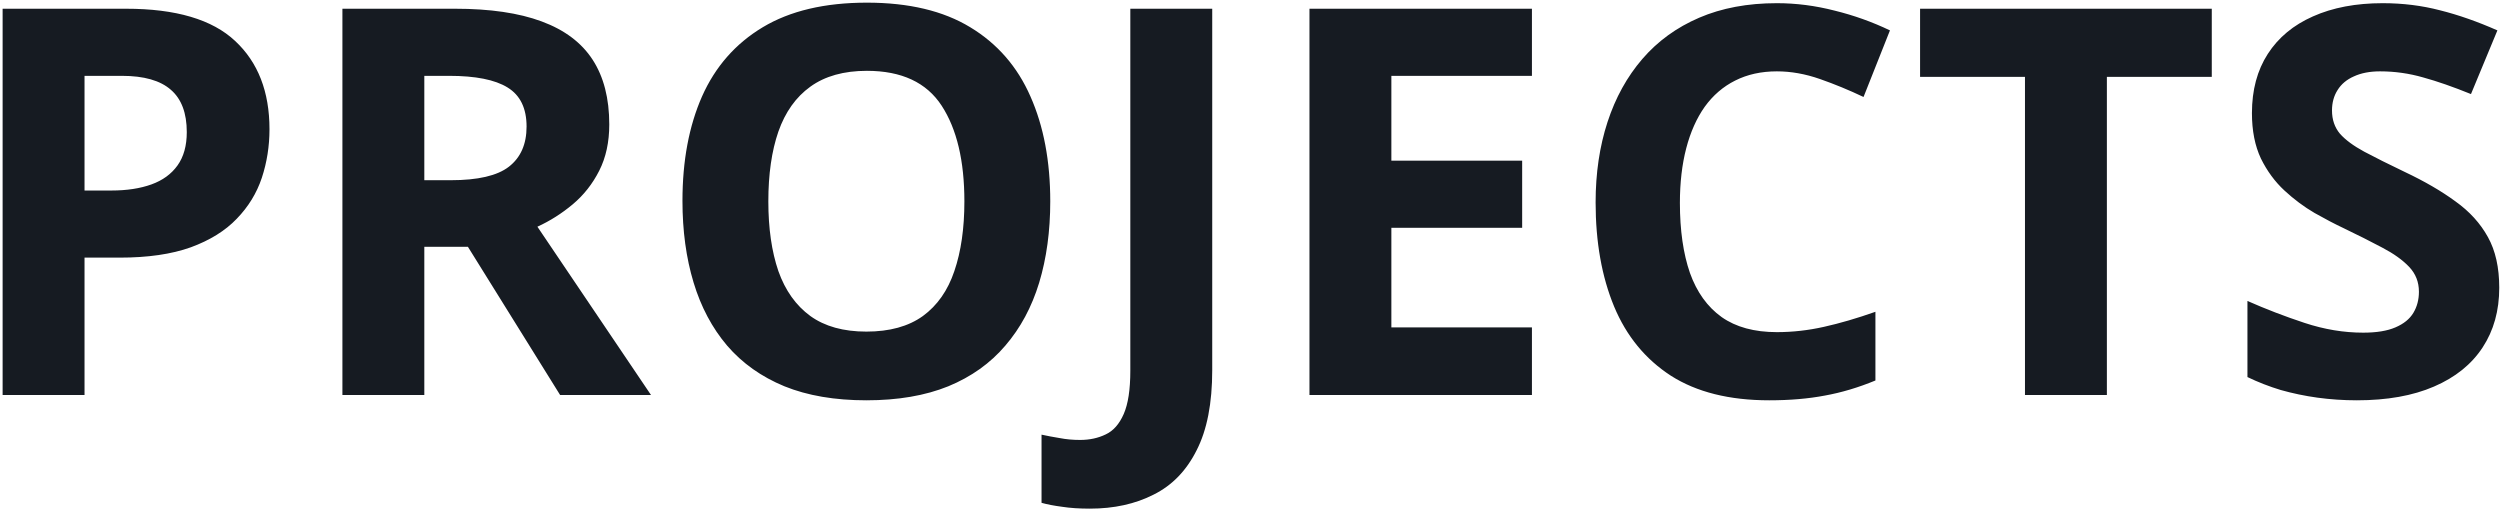 <svg width="924" height="188" viewBox="0 0 924 188" fill="none" xmlns="http://www.w3.org/2000/svg">
<path d="M46.574 3.227C64.999 3.227 78.443 7.198 86.906 15.141C95.37 23.018 99.602 33.891 99.602 47.758C99.602 54.008 98.658 59.997 96.769 65.727C94.882 71.391 91.789 76.436 87.492 80.863C83.26 85.29 77.596 88.806 70.5 91.41C63.404 93.949 54.647 95.219 44.23 95.219H31.242V146H0.969V3.227H46.574ZM45.012 28.031H31.242V70.414H41.203C46.867 70.414 51.783 69.665 55.949 68.168C60.116 66.671 63.339 64.327 65.617 61.137C67.896 57.947 69.035 53.845 69.035 48.832C69.035 41.801 67.082 36.592 63.176 33.207C59.27 29.756 53.215 28.031 45.012 28.031ZM168.156 3.227C181.112 3.227 191.789 4.789 200.188 7.914C208.651 11.039 214.934 15.759 219.035 22.074C223.137 28.389 225.188 36.365 225.188 46C225.188 52.51 223.951 58.207 221.477 63.09C219.003 67.973 215.747 72.107 211.711 75.492C207.674 78.878 203.312 81.644 198.625 83.793L240.617 146H207.023L172.941 91.215H156.828V146H126.555V3.227H168.156ZM166.008 28.031H156.828V66.606H166.594C176.62 66.606 183.781 64.945 188.078 61.625C192.44 58.24 194.621 53.292 194.621 46.781C194.621 40.01 192.277 35.193 187.59 32.328C182.967 29.463 175.773 28.031 166.008 28.031ZM388.176 74.418C388.176 85.421 386.809 95.447 384.074 104.496C381.34 113.48 377.173 121.228 371.574 127.738C366.04 134.249 359.009 139.262 350.48 142.777C341.952 146.228 331.861 147.953 320.207 147.953C308.553 147.953 298.462 146.228 289.934 142.777C281.405 139.262 274.341 134.249 268.742 127.738C263.208 121.228 259.074 113.448 256.34 104.398C253.605 95.349 252.238 85.29 252.238 74.223C252.238 59.444 254.647 46.586 259.465 35.648C264.348 24.646 271.835 16.117 281.926 10.062C292.017 4.008 304.842 0.98 320.402 0.98C335.897 0.98 348.625 4.008 358.586 10.062C368.612 16.117 376.034 24.646 380.852 35.648C385.734 46.651 388.176 59.574 388.176 74.418ZM283.977 74.418C283.977 84.379 285.214 92.973 287.688 100.199C290.227 107.361 294.165 112.895 299.504 116.801C304.842 120.642 311.743 122.562 320.207 122.562C328.801 122.562 335.767 120.642 341.105 116.801C346.444 112.895 350.318 107.361 352.727 100.199C355.201 92.973 356.438 84.379 356.438 74.418C356.438 59.444 353.638 47.66 348.039 39.066C342.44 30.473 333.228 26.176 320.402 26.176C311.874 26.176 304.908 28.129 299.504 32.035C294.165 35.876 290.227 41.41 287.688 48.637C285.214 55.798 283.977 64.392 283.977 74.418ZM402.824 187.992C398.918 187.992 395.5 187.764 392.57 187.309C389.576 186.918 387.036 186.43 384.953 185.844V160.648C387.036 161.104 389.283 161.527 391.691 161.918C394.035 162.374 396.542 162.602 399.211 162.602C402.727 162.602 405.884 161.918 408.684 160.551C411.483 159.249 413.697 156.742 415.324 153.031C416.952 149.32 417.766 143.982 417.766 137.016V3.227H448.039V136.82C448.039 149.06 446.118 158.923 442.277 166.41C438.501 173.962 433.195 179.431 426.359 182.816C419.589 186.267 411.743 187.992 402.824 187.992ZM566.203 146H483.977V3.227H566.203V28.031H514.25V59.379H562.59V84.184H514.25V121H566.203V146ZM656.73 26.371C650.936 26.371 645.793 27.51 641.301 29.789C636.874 32.003 633.13 35.225 630.07 39.457C627.076 43.689 624.797 48.8 623.234 54.789C621.672 60.779 620.891 67.517 620.891 75.004C620.891 85.095 622.128 93.721 624.602 100.883C627.141 107.979 631.047 113.415 636.32 117.191C641.594 120.902 648.397 122.758 656.73 122.758C662.525 122.758 668.319 122.107 674.113 120.805C679.973 119.503 686.32 117.647 693.156 115.238V140.629C686.841 143.233 680.624 145.089 674.504 146.195C668.384 147.367 661.516 147.953 653.898 147.953C639.185 147.953 627.076 144.926 617.57 138.871C608.13 132.751 601.132 124.223 596.574 113.285C592.017 102.283 589.738 89.457 589.738 74.809C589.738 64.001 591.203 54.105 594.133 45.121C597.062 36.137 601.359 28.357 607.023 21.781C612.688 15.206 619.686 10.128 628.02 6.547C636.353 2.966 645.923 1.176 656.73 1.176C663.827 1.176 670.923 2.087 678.02 3.91C685.181 5.668 692.017 8.109 698.527 11.234L688.762 35.844C683.423 33.305 678.052 31.091 672.648 29.203C667.245 27.315 661.939 26.371 656.73 26.371ZM778.703 146H748.43V28.422H709.66V3.227H817.473V28.422H778.703V146ZM923.723 106.352C923.723 114.815 921.672 122.172 917.57 128.422C913.469 134.672 907.479 139.49 899.602 142.875C891.789 146.26 882.284 147.953 871.086 147.953C866.138 147.953 861.288 147.628 856.535 146.977C851.848 146.326 847.323 145.382 842.961 144.145C838.664 142.842 834.562 141.247 830.656 139.359V111.234C837.427 114.229 844.458 116.931 851.75 119.34C859.042 121.749 866.268 122.953 873.43 122.953C878.378 122.953 882.349 122.302 885.344 121C888.404 119.698 890.617 117.908 891.984 115.629C893.352 113.35 894.035 110.746 894.035 107.816C894.035 104.236 892.831 101.176 890.422 98.637C888.013 96.098 884.693 93.721 880.461 91.508C876.294 89.294 871.574 86.918 866.301 84.379C862.98 82.816 859.367 80.928 855.461 78.715C851.555 76.436 847.844 73.669 844.328 70.414C840.812 67.159 837.915 63.22 835.637 58.598C833.423 53.91 832.316 48.311 832.316 41.801C832.316 33.272 834.27 25.98 838.176 19.926C842.082 13.871 847.648 9.249 854.875 6.059C862.167 2.803 870.76 1.176 880.656 1.176C888.078 1.176 895.142 2.055 901.848 3.812C908.618 5.505 915.682 7.979 923.039 11.234L913.273 34.77C906.698 32.1 900.806 30.049 895.598 28.617C890.389 27.12 885.083 26.371 879.68 26.371C875.904 26.371 872.681 26.99 870.012 28.227C867.342 29.398 865.324 31.091 863.957 33.305C862.59 35.453 861.906 37.96 861.906 40.824C861.906 44.21 862.883 47.074 864.836 49.418C866.854 51.697 869.849 53.91 873.82 56.059C877.857 58.207 882.87 60.714 888.859 63.578C896.151 67.029 902.368 70.642 907.512 74.418C912.72 78.129 916.724 82.523 919.523 87.602C922.323 92.615 923.723 98.865 923.723 106.352Z" fill="#161B22"/>
</svg>
